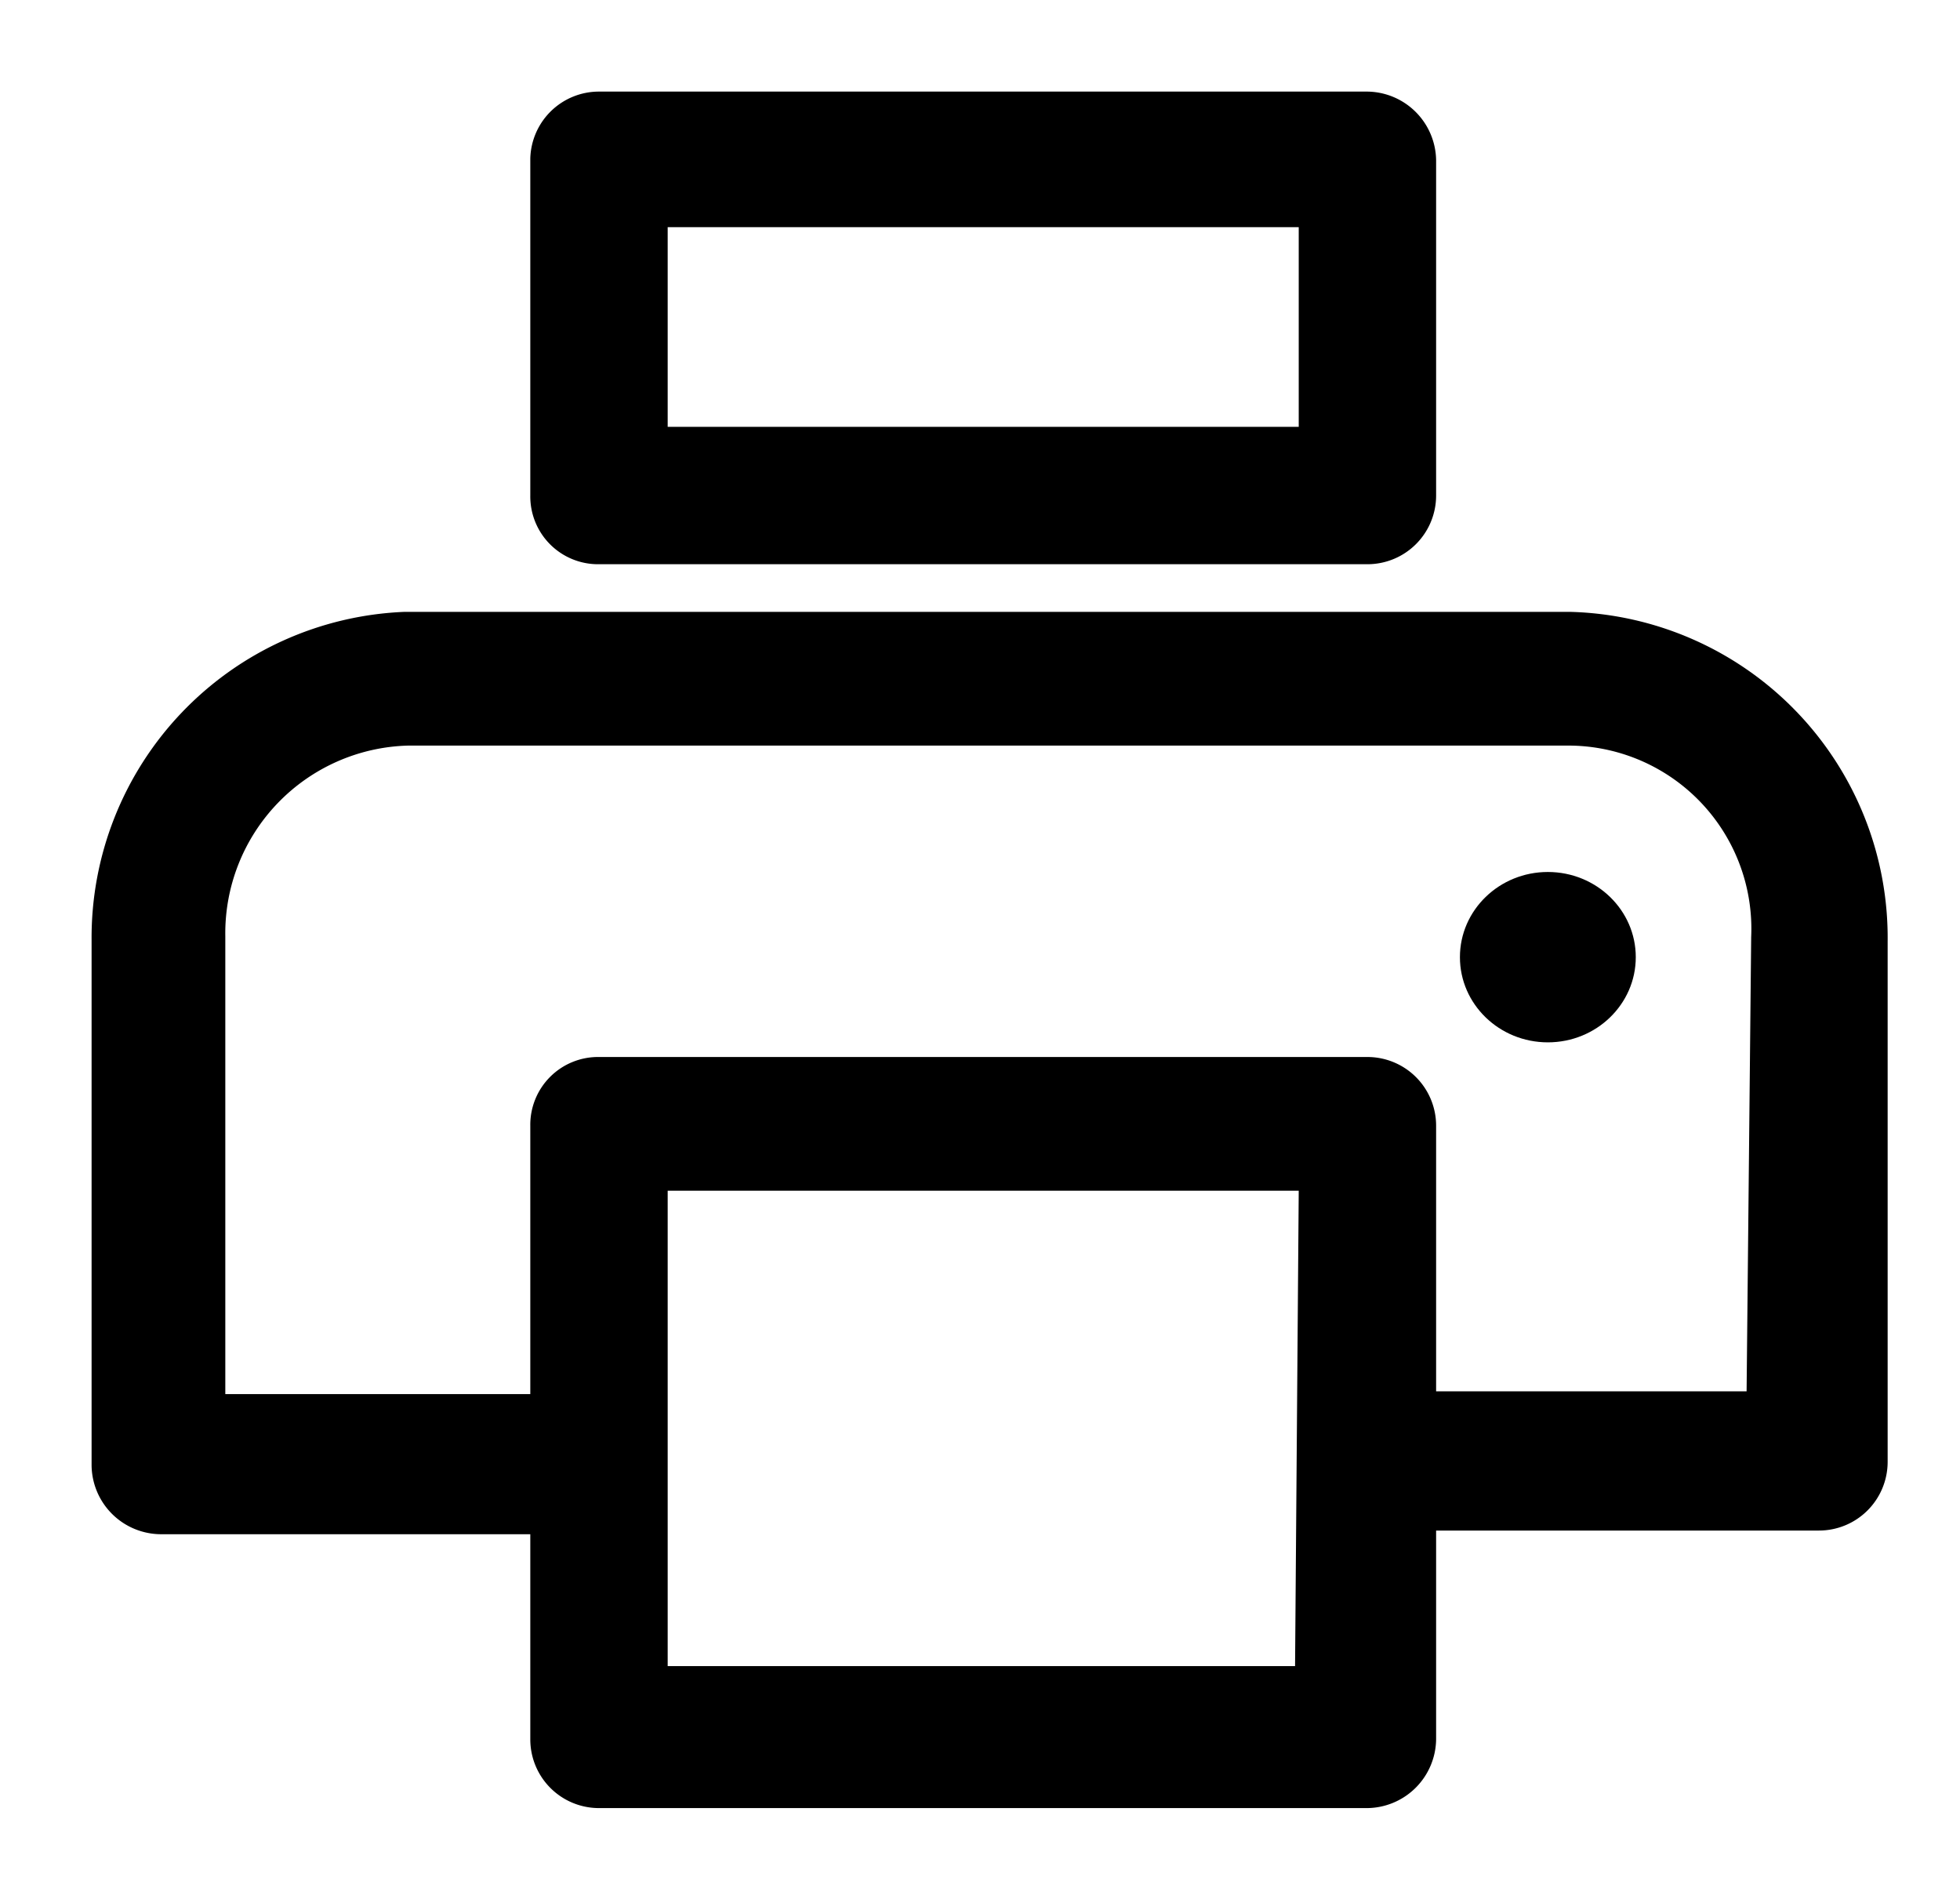 <svg xmlns="http://www.w3.org/2000/svg" viewBox="0 0 21.4 20.61"><defs><style>.cls-1{fill:none;}</style></defs><title>print</title><g id="Calque_2" data-name="Calque 2"><g id="sources_non_vectorisés_" data-name="sources (non vectorisés)"><g id="print"><g id="Rectangle_941" data-name="Rectangle 941"><path d="M14.93,6.16H6.54a.74.74,0,0,1-.75-.75V1.73A.75.75,0,0,1,6.54,1h8.39a.76.76,0,0,1,.75.75V5.41A.75.75,0,0,1,14.93,6.16ZM7.29,4.66h6.89V2.48H7.29Z"/></g><path d="M17.14,6.68H4.42A3.56,3.56,0,0,0,1,10.27V16a.76.76,0,0,0,.75.75H5.79v2.24a.75.75,0,0,0,.75.75h8.39a.76.76,0,0,0,.75-.75V16.71h4.18a.75.75,0,0,0,.75-.75V10.28A3.56,3.56,0,0,0,17.14,6.68Zm-3,11.51H7.29V13h6.89Zm4.93-3H15.68V12.29a.75.75,0,0,0-.75-.75H6.54a.74.74,0,0,0-.75.75v2.93H2.46v-5a2.05,2.05,0,0,1,2-2.08H17.12a2,2,0,0,1,2,2.09Z"/><g id="Ellipse_35" data-name="Ellipse 35"><ellipse cx="16.9" cy="10.45" rx="0.96" ry="0.93"/></g><g id="Rectangle_943" data-name="Rectangle 943"><rect class="cls-1" width="21.4" height="20.61"/></g></g></g></g></svg>